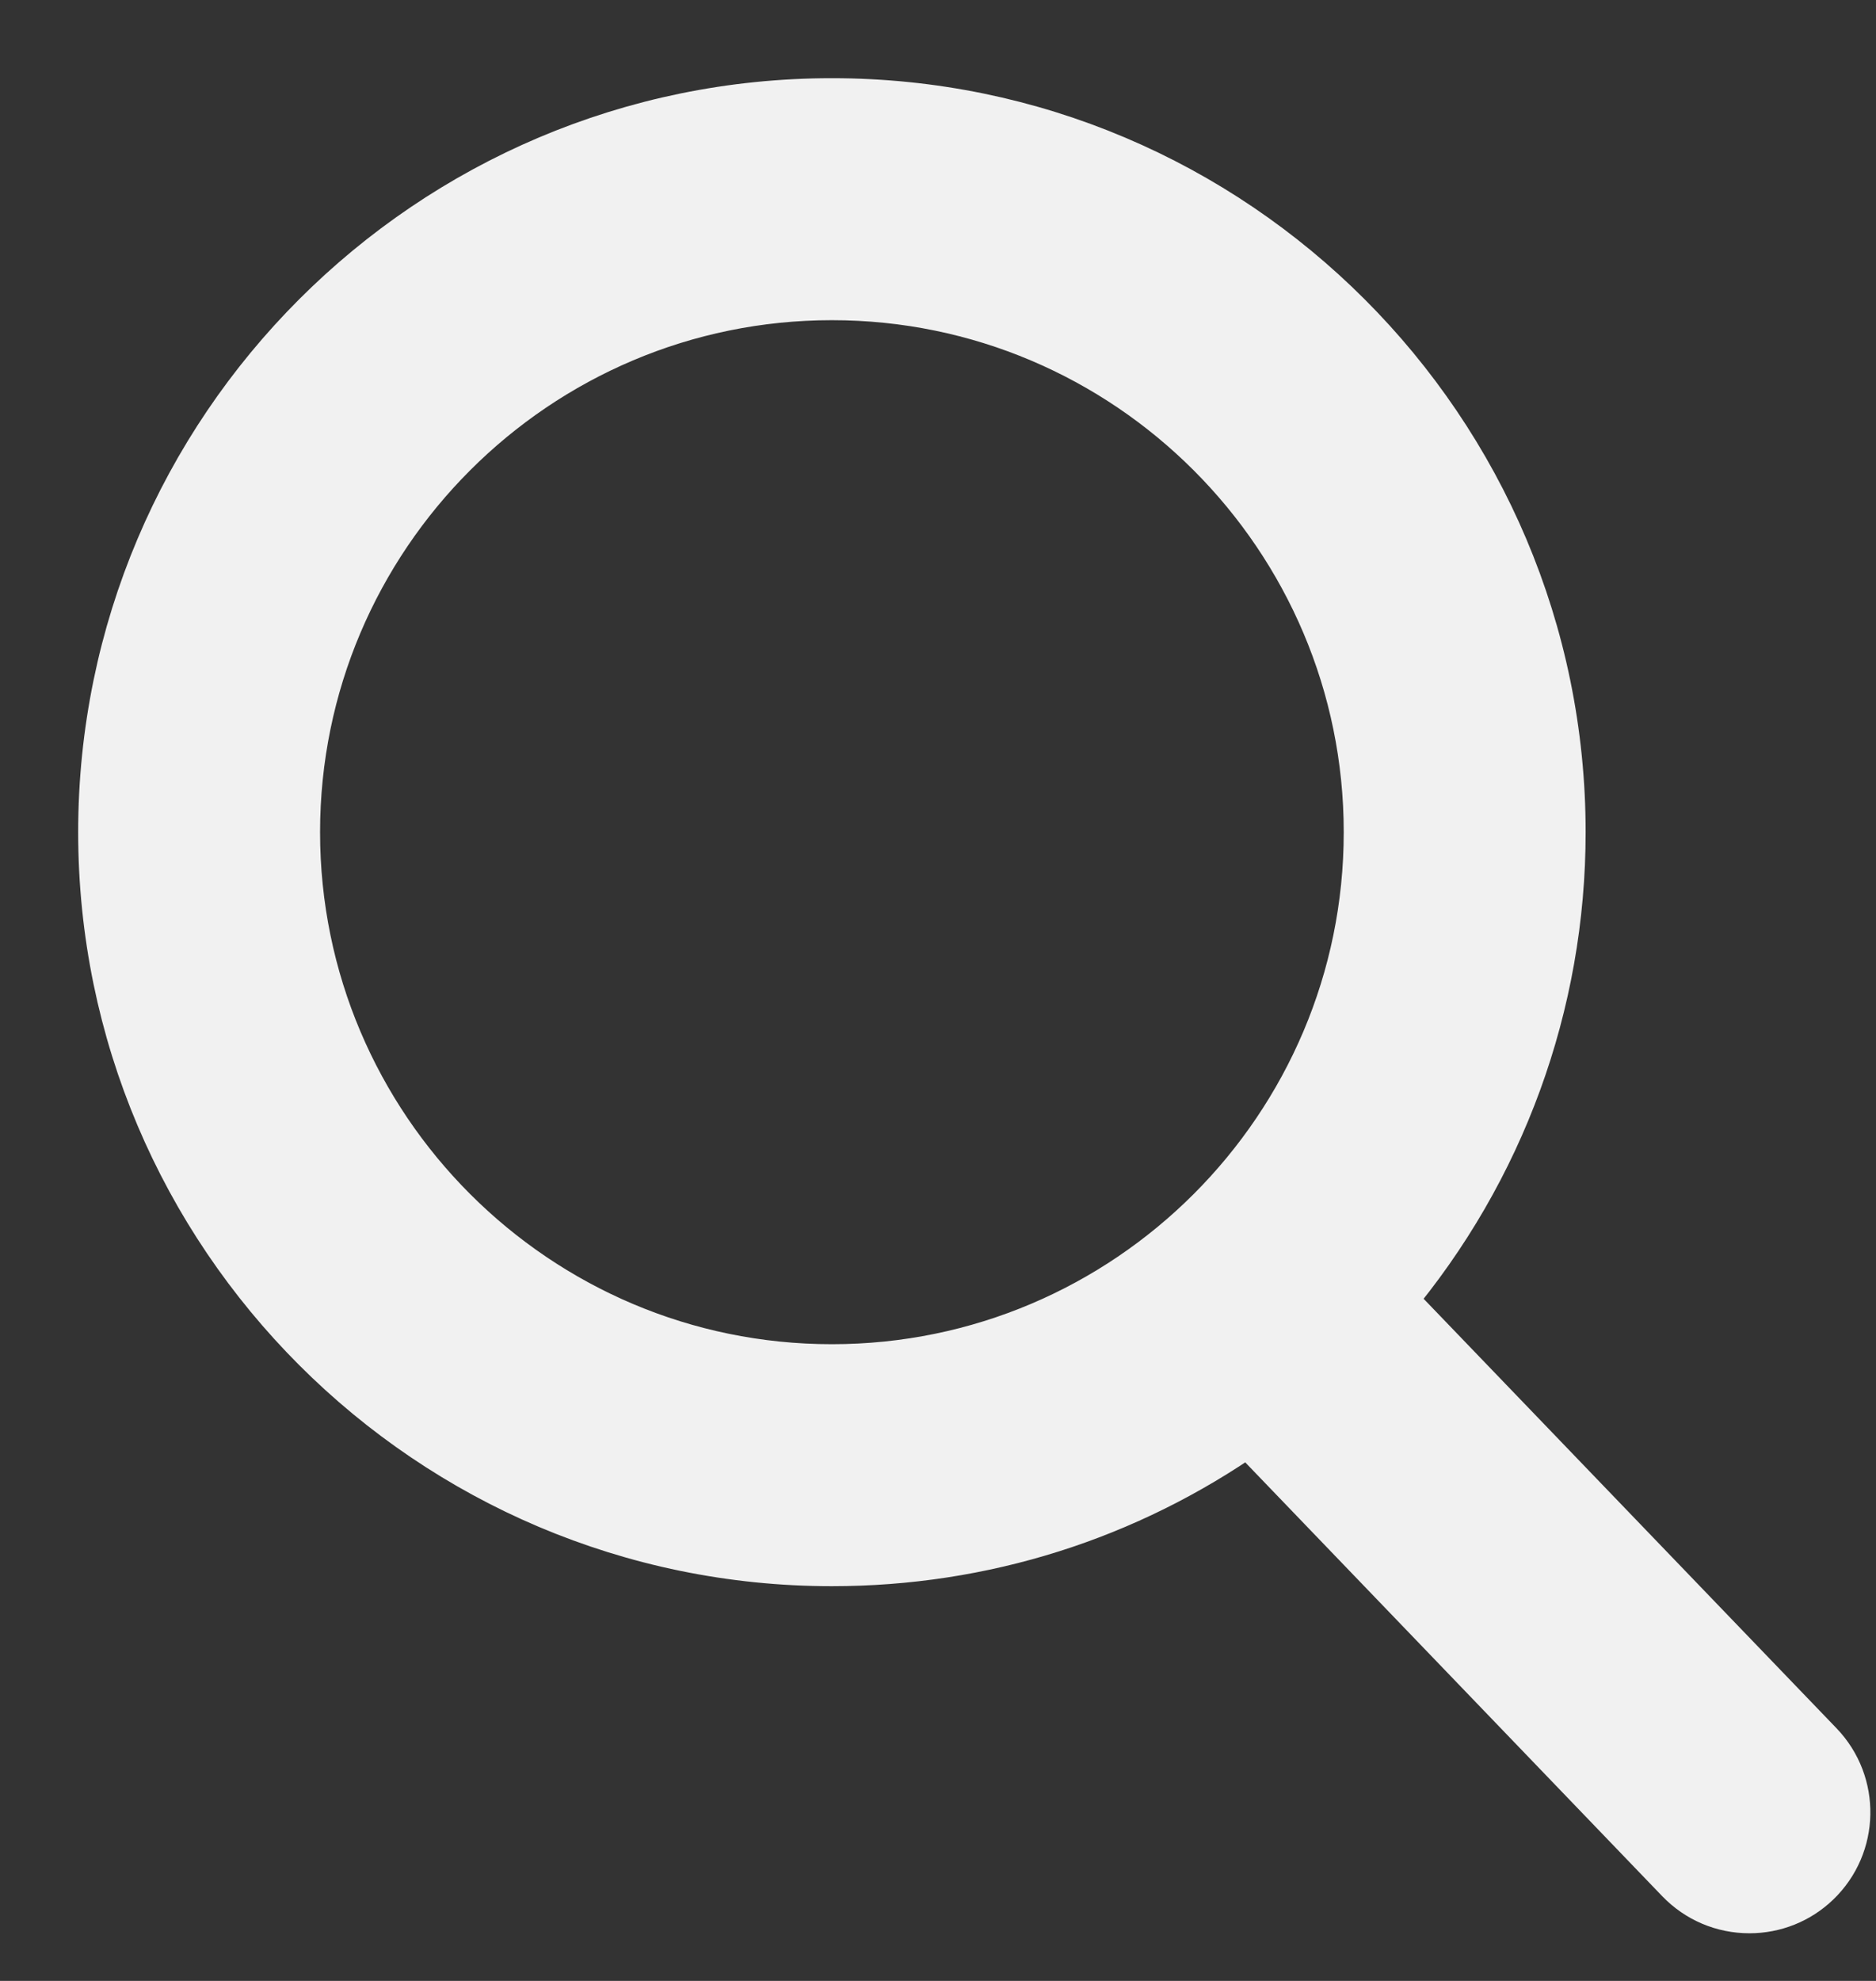 
<svg width="18px" height="19px" viewBox="0 0 18 19" version="1.1" xmlns="http://www.w3.org/2000/svg" xmlns:xlink="http://www.w3.org/1999/xlink">
    <rect x="0" y="0" width="18" height="19" fill="#333333" stroke="none"/>
    <g id="Page-1" stroke="none" stroke-width="1" fill="none" fill-rule="evenodd" opacity="0.928">
        <g id="ГЛАВНАЯ" transform="translate(-1102, -201)" fill="#FFFFFF" fill-rule="nonzero" stroke="#FFFFFF" stroke-width="0.5">
            <g id="Меню" transform="translate(374, 20)">
                <g id="Group-15" transform="translate(1, 0)">
                    <g id="Group-3">
                        <path d="M744.442,197.751 L740.326,193.471 C741.384,192.213 741.964,190.63 741.964,188.982 C741.964,185.132 738.832,182 734.982,182 C731.132,182 728,185.132 728,188.982 C728,192.832 731.132,195.964 734.982,195.964 C736.427,195.964 737.805,195.528 738.982,194.701 L743.129,199.014 C743.303,199.194 743.536,199.293 743.786,199.293 C744.022,199.293 744.247,199.203 744.417,199.039 C744.779,198.691 744.79,198.114 744.442,197.751 Z M734.982,183.821 C737.828,183.821 740.143,186.136 740.143,188.982 C740.143,191.828 737.828,194.143 734.982,194.143 C732.136,194.143 729.821,191.828 729.821,188.982 C729.821,186.136 732.136,183.821 734.982,183.821 Z" id="Shape"></path>
                    </g>
                </g>
            </g>
        </g>
    </g>
</svg>